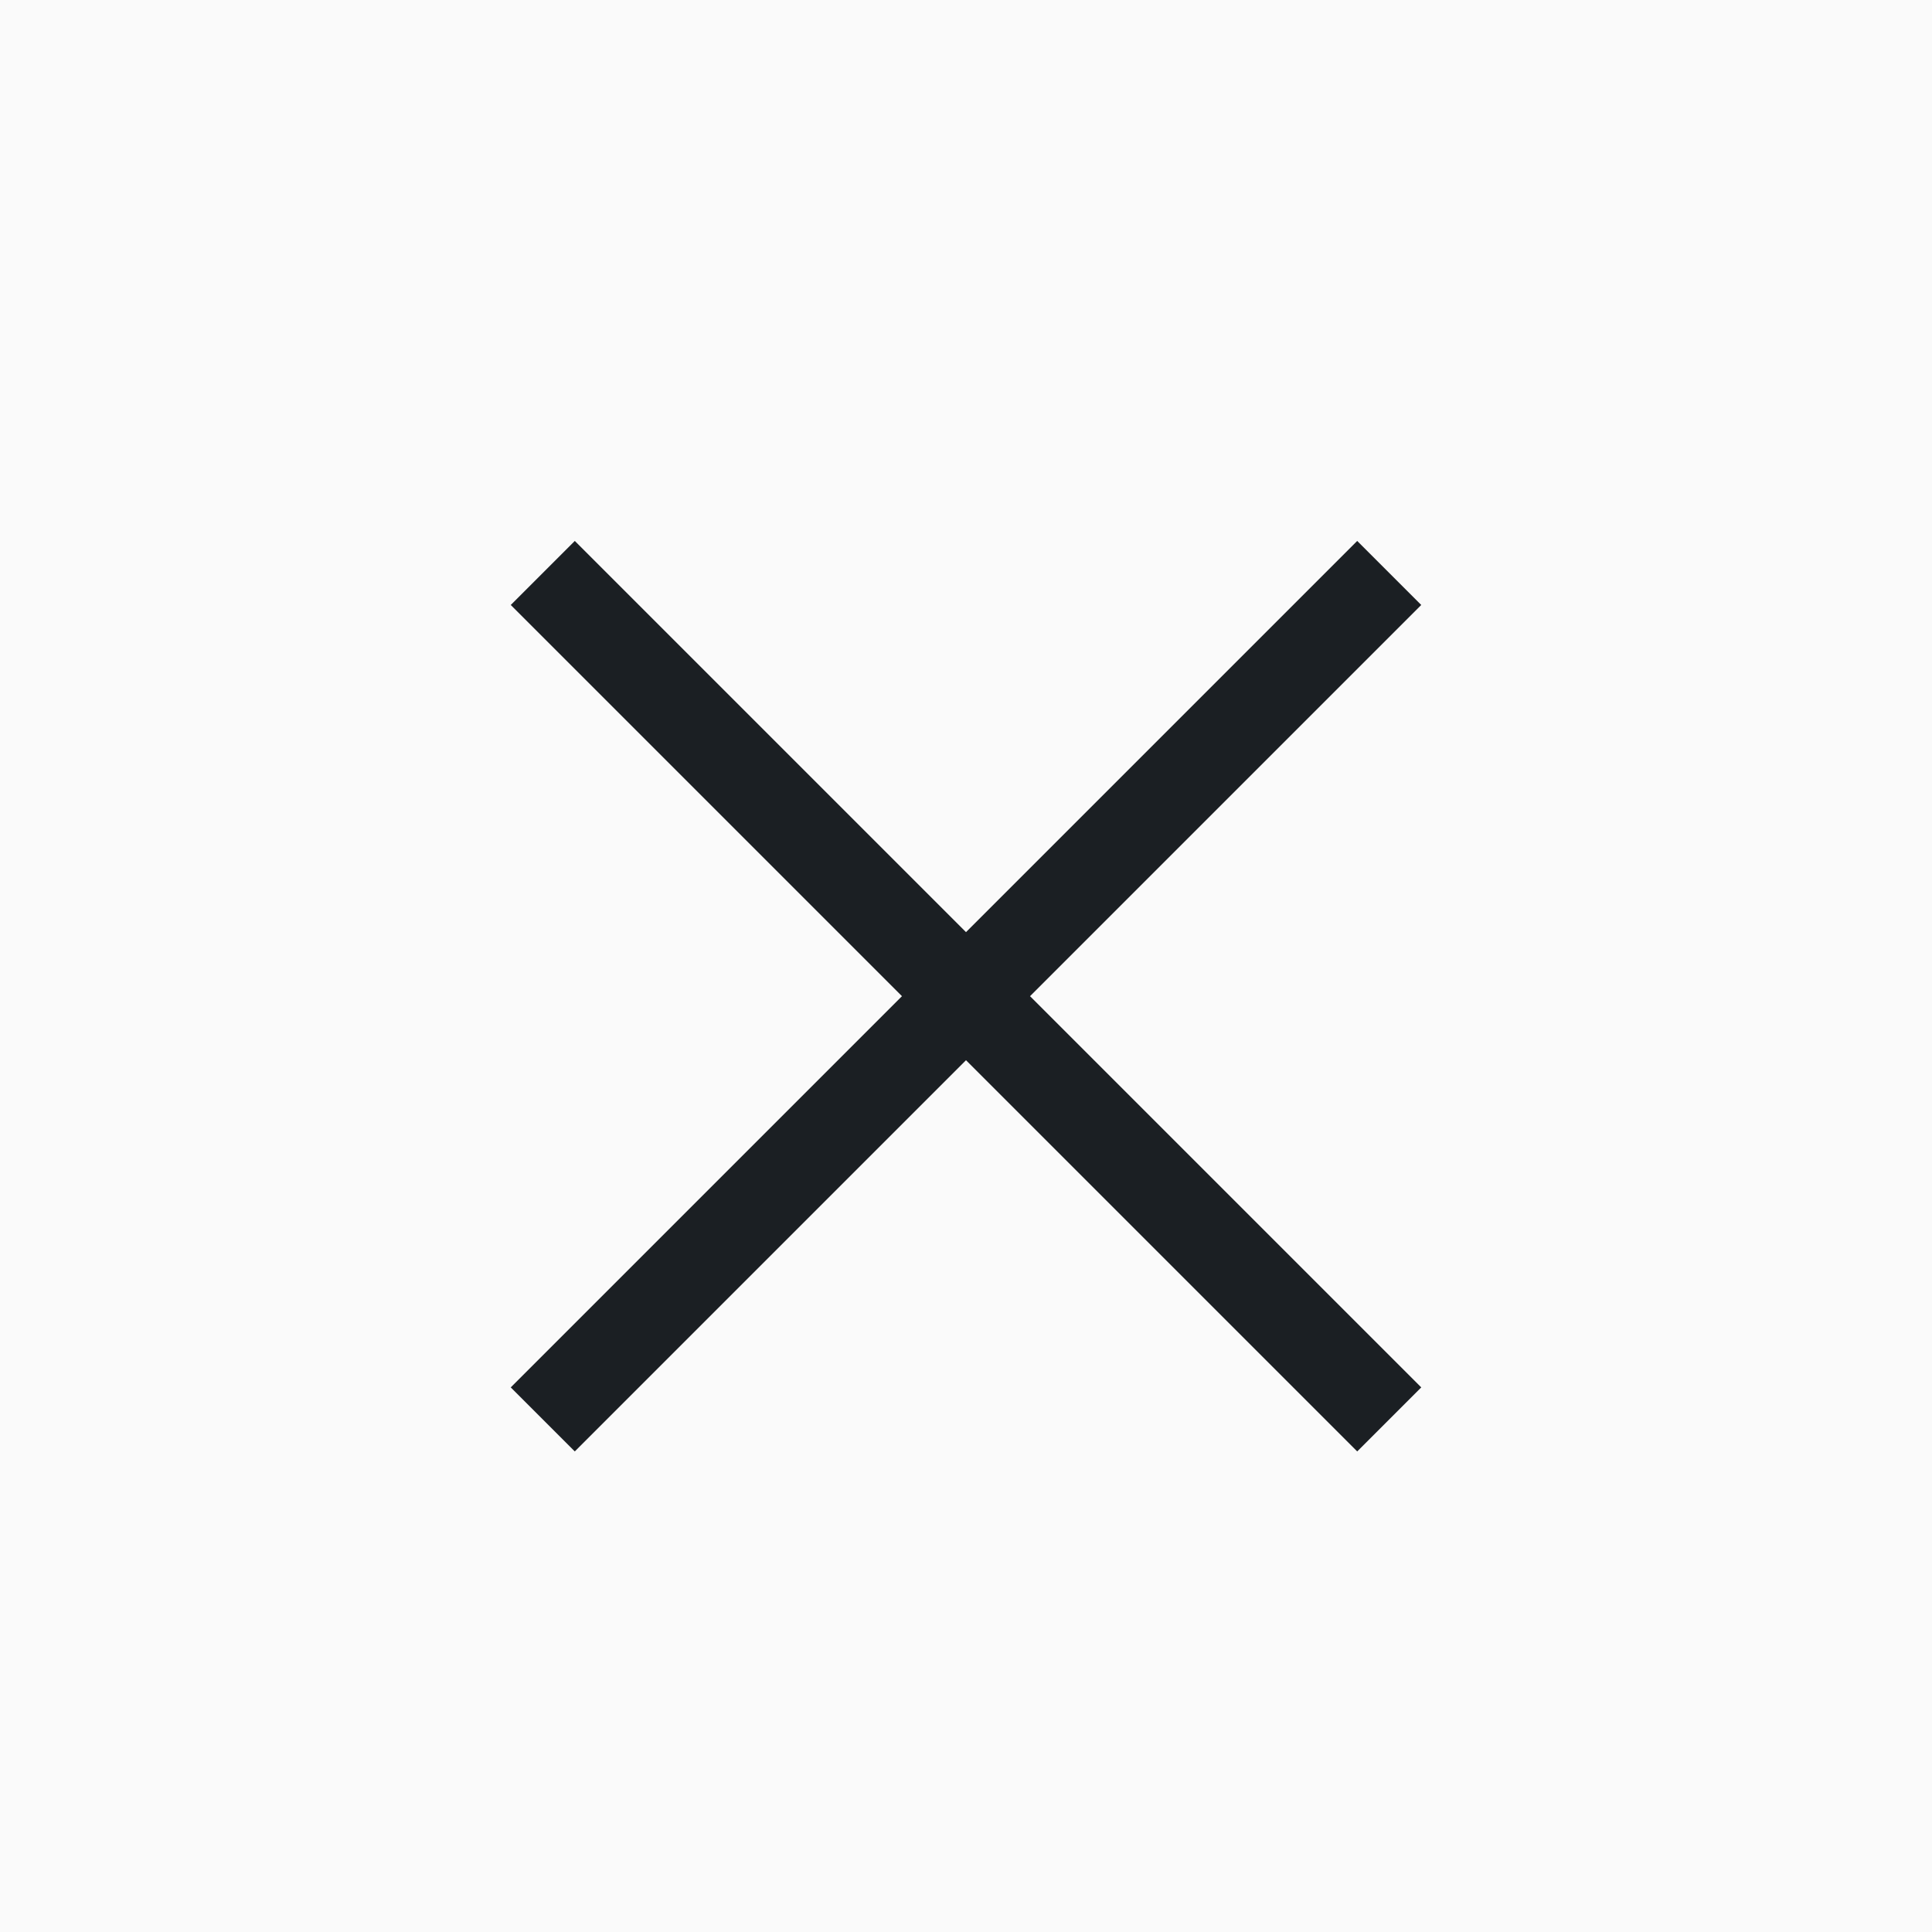 <svg width="32" height="32" xmlns="http://www.w3.org/2000/svg"><rect width="100%" height="100%" fill="#808080" stroke="none"/><g fill="none" fill-rule="evenodd"><path fill="#FFF" opacity=".96" d="M-1376-32H64v900h-1440z"/><g stroke="#1B1F23" stroke-width="1.5"><path d="M8.99 9.49l14.02 14.02M23.01 9.49L8.99 23.51"/></g></g></svg>